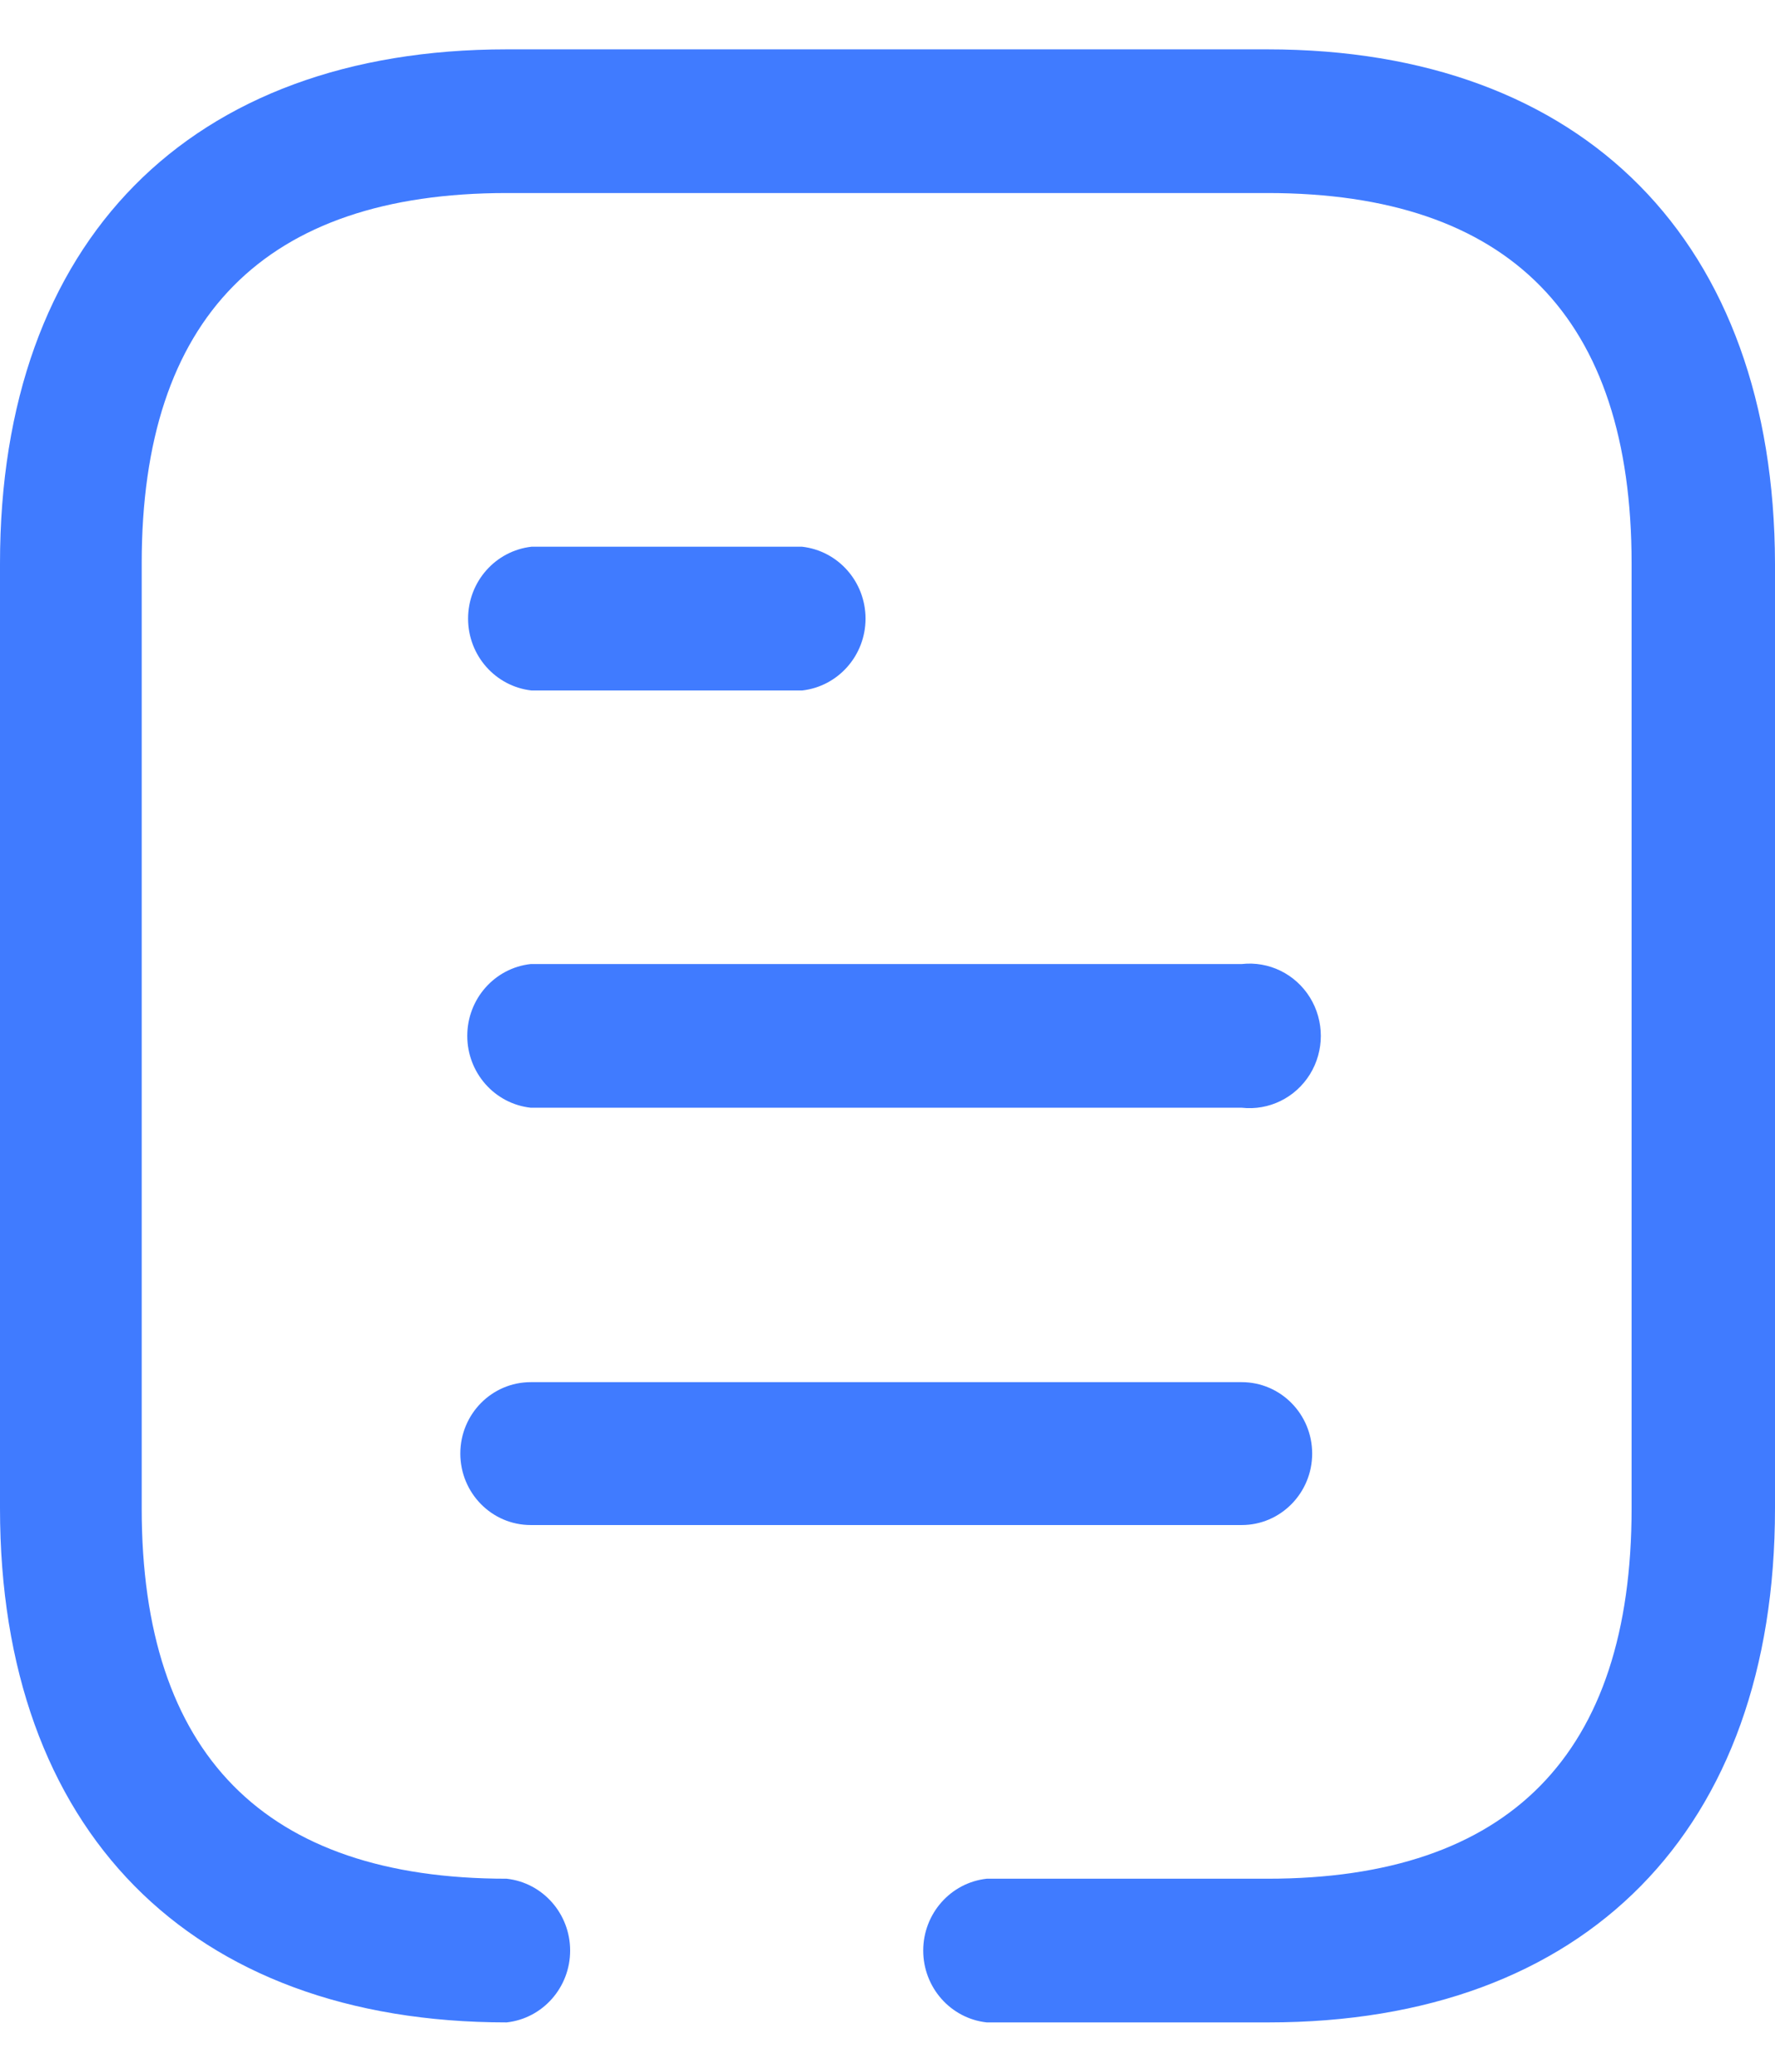 <svg width="24" height="28" viewBox="0 0 24 28" fill="none" xmlns="http://www.w3.org/2000/svg">
<g id="Document">
<path id="Document_2" fill-rule="evenodd" clip-rule="evenodd" d="M6.851 0.667H17.138C21.422 0.667 23.988 3.269 24 7.613V20.387C24 24.731 21.446 27.333 17.149 27.333H13.341C12.853 27.279 12.483 26.86 12.483 26.362C12.483 25.864 12.853 25.445 13.341 25.391H17.138C20.412 25.391 22.061 23.707 22.061 20.387V7.613C22.061 4.293 20.412 2.609 17.138 2.609H6.851C3.576 2.609 1.916 4.293 1.916 7.613V20.387C1.916 23.707 3.576 25.391 6.851 25.391C7.339 25.445 7.709 25.864 7.709 26.362C7.709 26.86 7.339 27.279 6.851 27.333C2.566 27.333 0 24.731 0 20.387V7.613C0 3.257 2.566 0.667 6.851 0.667ZM7.187 9.332H10.845C11.333 9.277 11.703 8.859 11.703 8.361C11.703 7.862 11.333 7.444 10.845 7.389H7.187C6.699 7.444 6.329 7.862 6.329 8.361C6.329 8.859 6.699 9.277 7.187 9.332ZM16.79 14.971H7.187H7.176C6.687 14.917 6.318 14.498 6.318 14C6.318 13.502 6.687 13.083 7.176 13.029H16.79C17.157 12.988 17.515 13.163 17.712 13.481C17.908 13.798 17.908 14.202 17.712 14.519C17.515 14.837 17.157 15.012 16.79 14.971ZM16.79 20.611H7.187H7.176C6.65 20.611 6.224 20.178 6.224 19.645C6.224 19.112 6.65 18.68 7.176 18.68H16.79C17.315 18.68 17.742 19.112 17.742 19.645C17.742 20.178 17.315 20.611 16.79 20.611Z" fill="#407BFF"/>
</g>
</svg>
